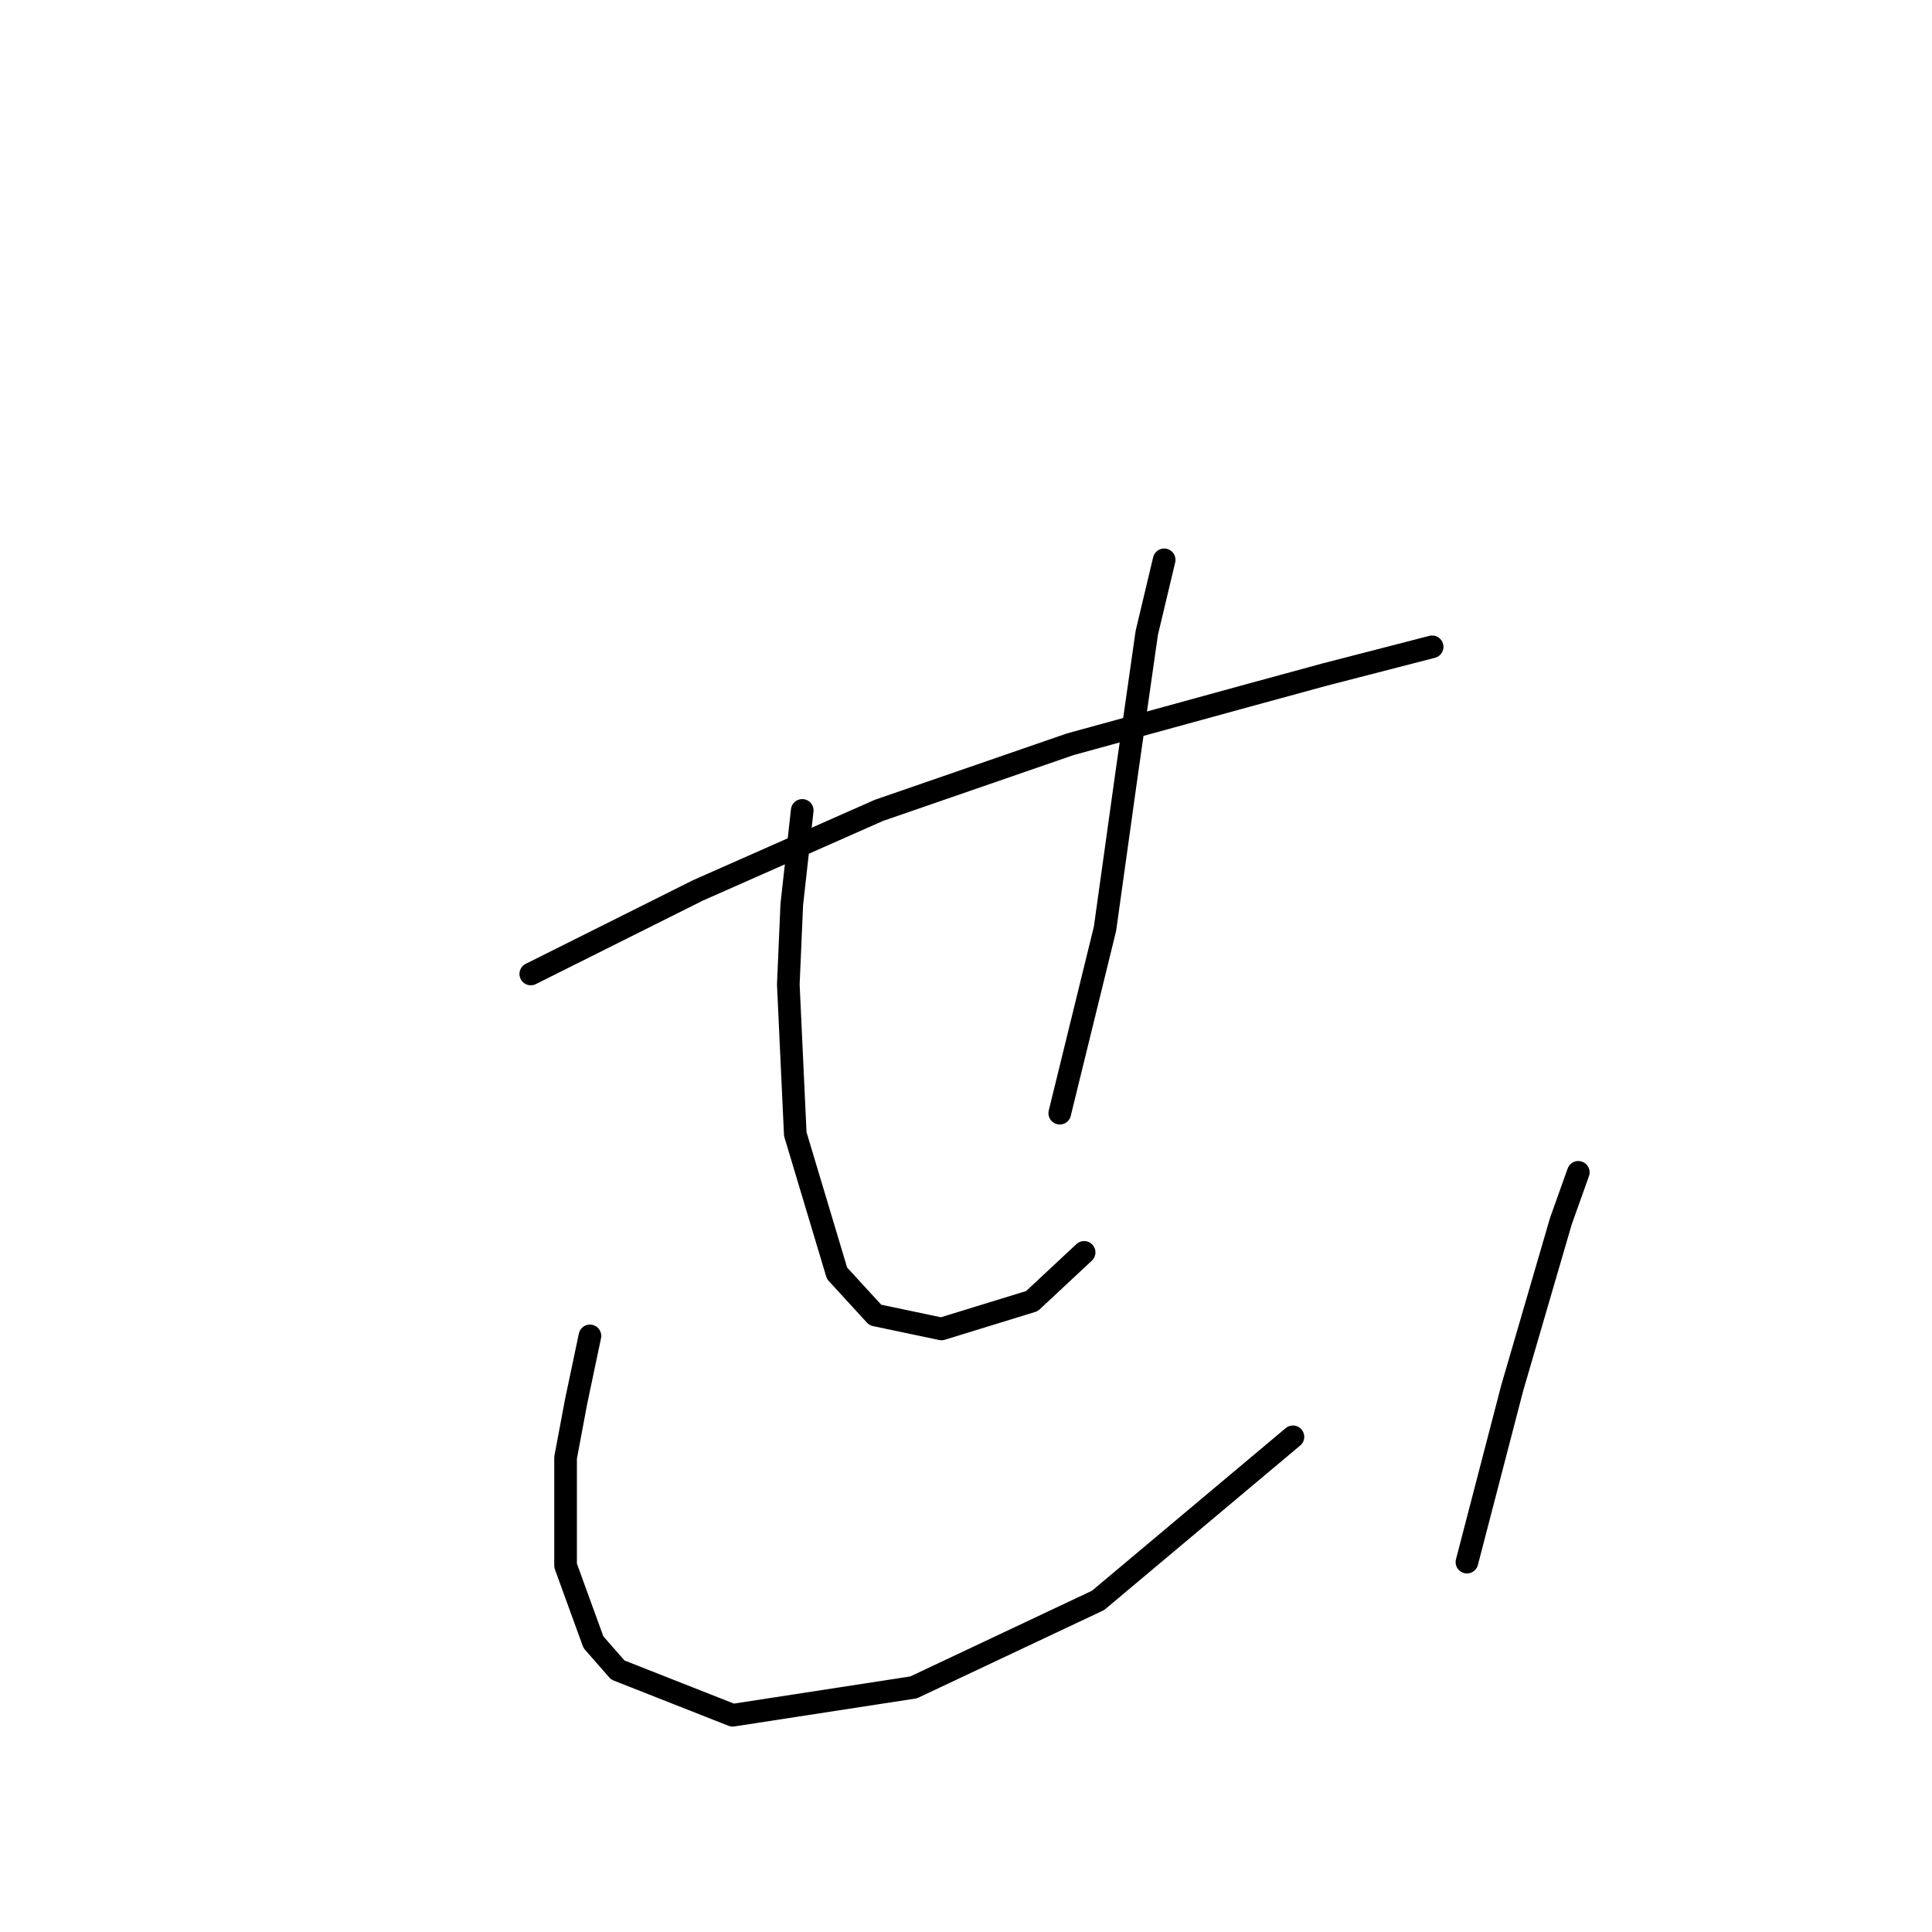 <?xml version="1.0" standalone="no"?>
    <svg width="256" height="256" xmlns="http://www.w3.org/2000/svg" version="1.1">
    <polyline stroke="black" stroke-width="3" stroke-linecap="round" fill="transparent" stroke-linejoin="round" points="70.331 129.056 80.476 123.984 92.466 117.989 116.445 107.383 141.807 98.621 165.325 92.165 175.47 89.398 189.766 85.709 189.766 85.709 " />
        <polyline stroke="black" stroke-width="3" stroke-linecap="round" fill="transparent" stroke-linejoin="round" points="106.3 107.383 104.916 119.833 104.455 130.44 105.378 150.269 110.911 168.714 115.984 174.248 124.745 176.092 136.735 172.403 143.652 165.947 143.652 165.947 " />
        <polyline stroke="black" stroke-width="3" stroke-linecap="round" fill="transparent" stroke-linejoin="round" points="154.258 74.181 151.952 83.865 150.569 93.549 149.186 103.232 146.419 123.061 140.424 147.502 140.424 147.502 " />
        <polyline stroke="black" stroke-width="3" stroke-linecap="round" fill="transparent" stroke-linejoin="round" points="78.17 177.015 76.326 185.776 74.942 193.154 74.942 207.45 78.631 217.595 81.859 221.284 97.077 227.279 121.056 223.589 145.497 212.061 171.32 190.388 171.32 190.388 " />
        <polyline stroke="black" stroke-width="3" stroke-linecap="round" fill="transparent" stroke-linejoin="round" points="209.134 155.341 206.828 161.797 200.372 183.932 194.377 206.989 194.377 206.989 " />
        </svg>